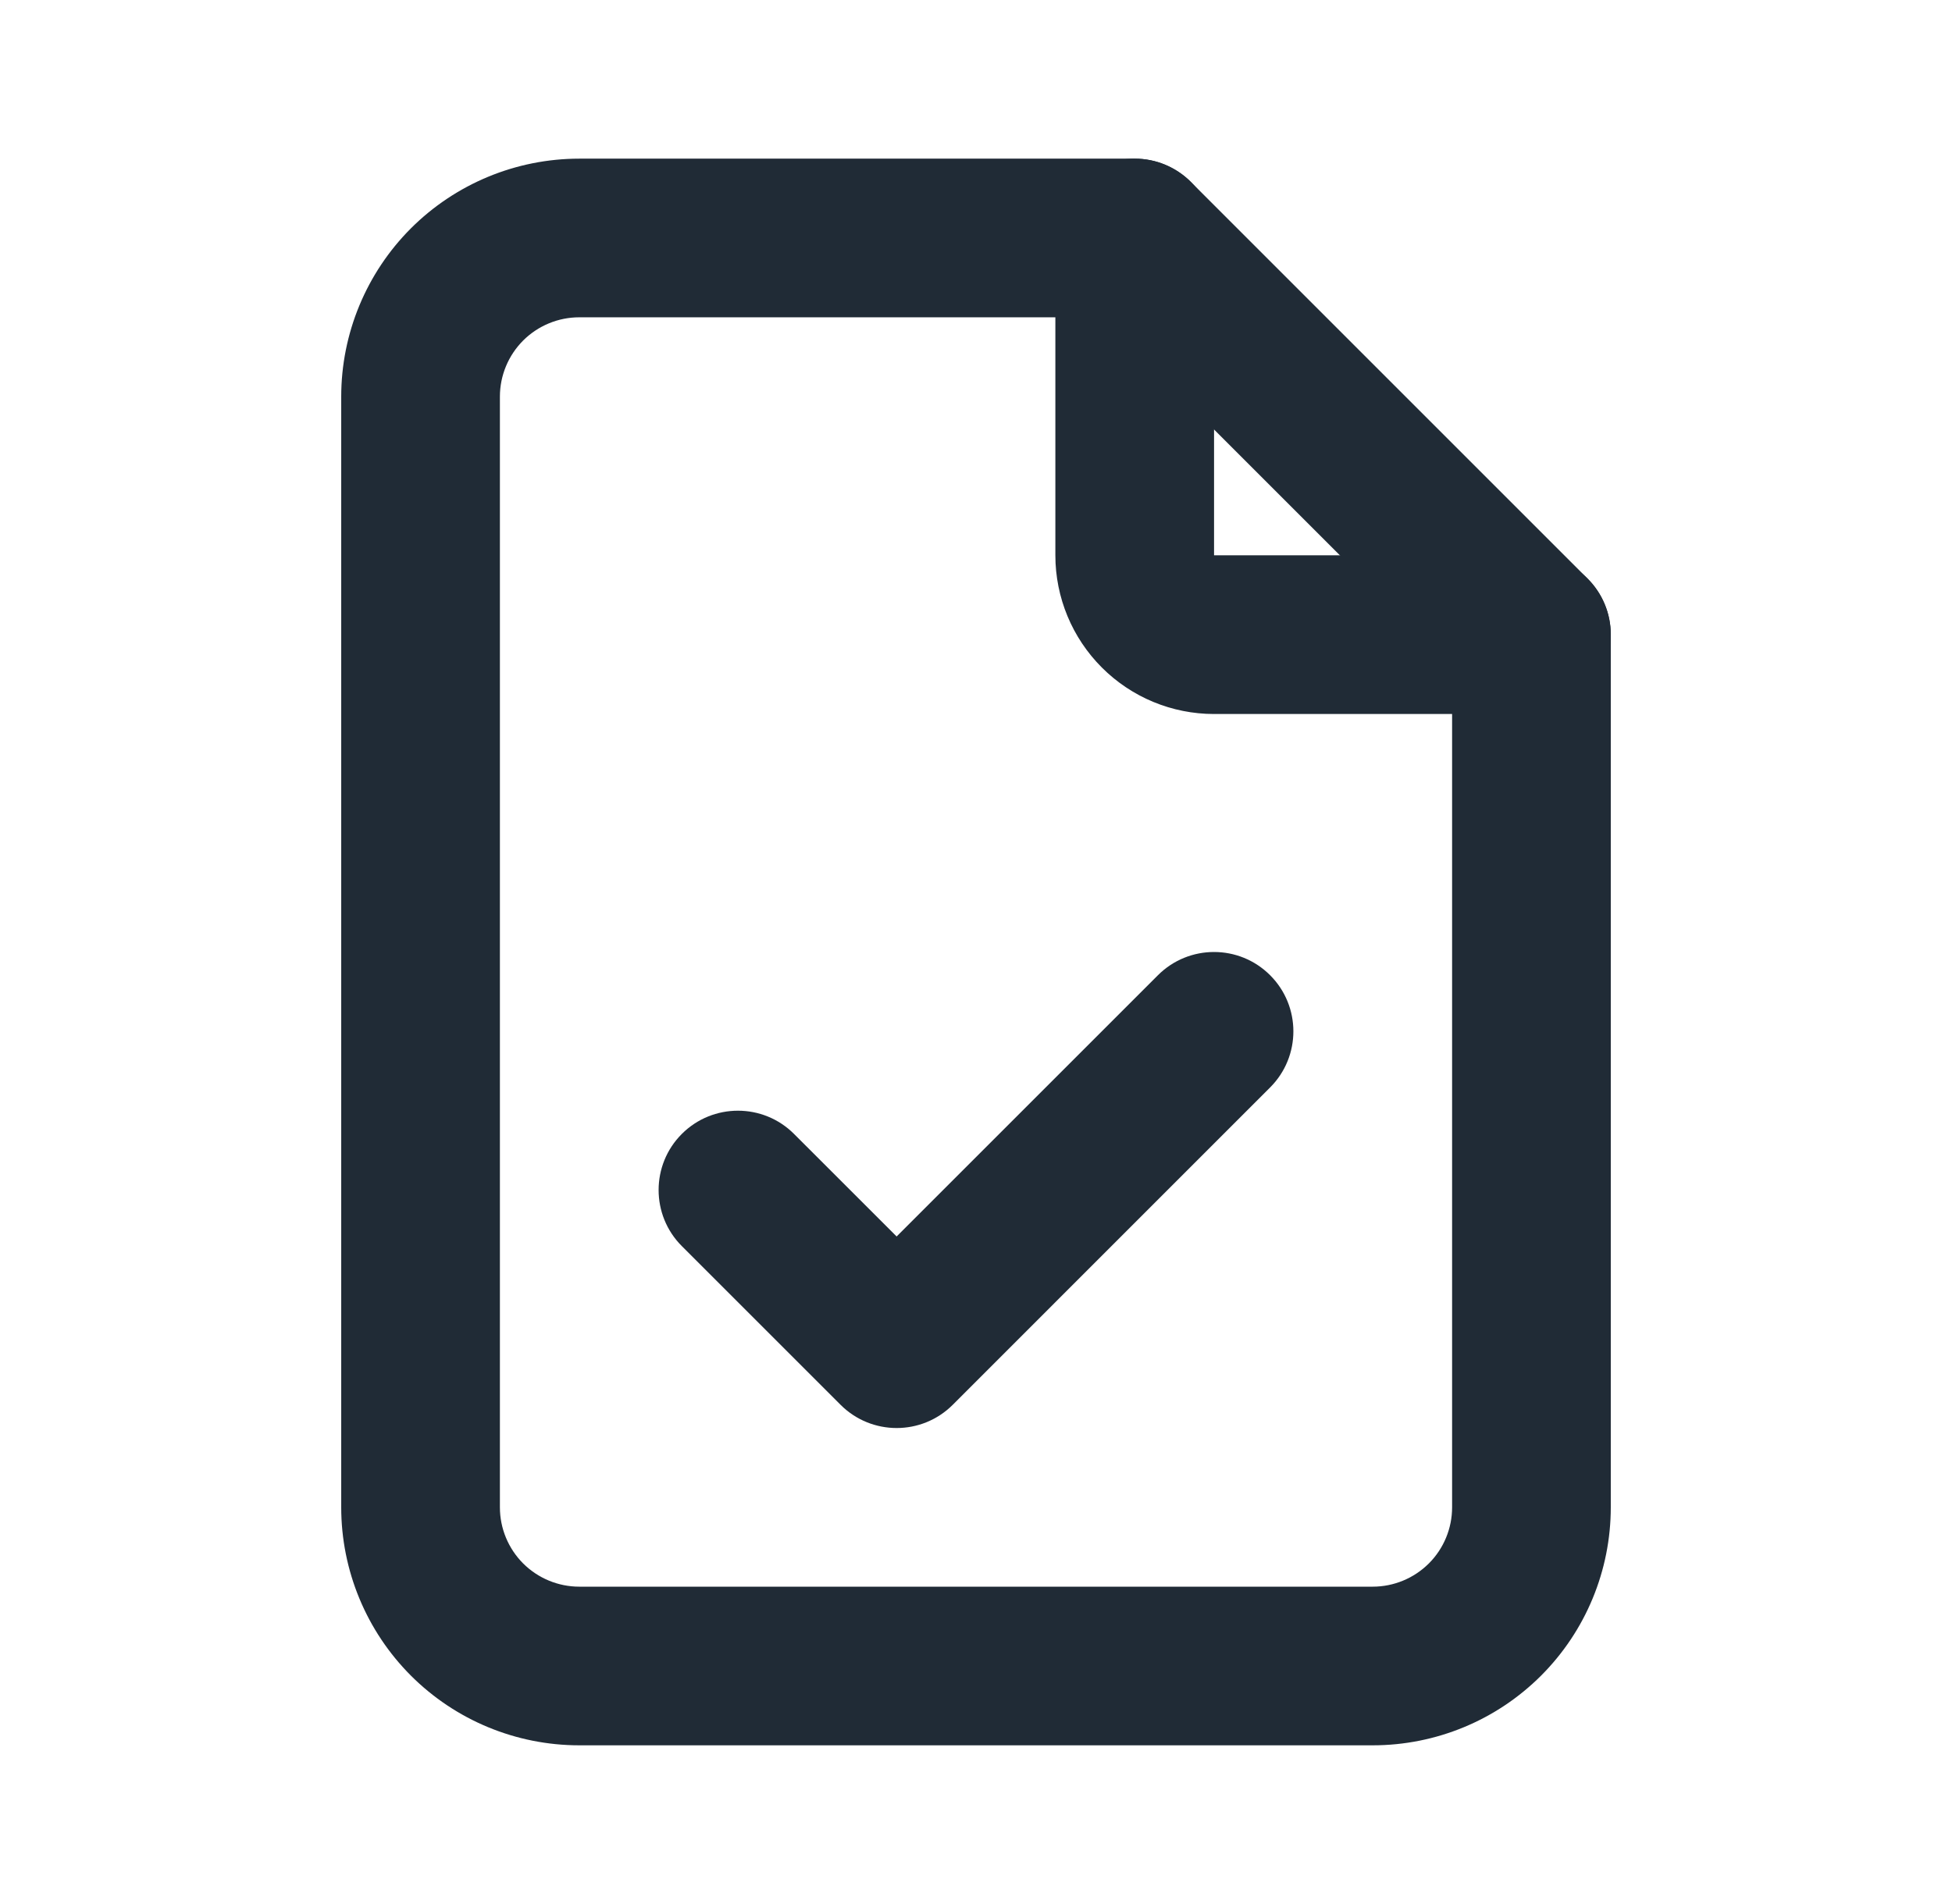 <svg width="41" height="40" viewBox="0 0 41 40" fill="none" xmlns="http://www.w3.org/2000/svg">
<g id="icon">
<path id="Vector (Stroke)" fill-rule="evenodd" clip-rule="evenodd" d="M23.833 3.333C24.754 3.333 25.5 4.079 25.5 5V11.666H32.167C33.087 11.666 33.833 12.412 33.833 13.333C33.833 14.254 33.087 15 32.167 15H25.5C24.616 15 23.768 14.649 23.143 14.023C22.518 13.398 22.167 12.55 22.167 11.666V5C22.167 4.079 22.913 3.333 23.833 3.333Z" fill="#202B36"/>
<path id="Vector (Stroke)_2" fill-rule="evenodd" clip-rule="evenodd" d="M12.167 6.666C11.725 6.666 11.301 6.842 10.988 7.154C10.676 7.467 10.5 7.891 10.5 8.333V31.666C10.5 32.108 10.676 32.532 10.988 32.845C11.301 33.157 11.725 33.333 12.167 33.333H28.833C29.275 33.333 29.699 33.157 30.012 32.845C30.325 32.532 30.5 32.108 30.5 31.666V14.023L23.143 6.666H12.167ZM8.631 4.797C9.569 3.86 10.841 3.333 12.167 3.333H23.833C24.275 3.333 24.699 3.509 25.012 3.821L33.345 12.155C33.658 12.467 33.833 12.891 33.833 13.333V31.666C33.833 32.992 33.307 34.264 32.369 35.202C31.431 36.14 30.16 36.666 28.833 36.666H12.167C10.841 36.666 9.569 36.14 8.631 35.202C7.694 34.264 7.167 32.992 7.167 31.666V8.333C7.167 7.007 7.694 5.735 8.631 4.797Z" fill="#202B36"/>
<path id="Vector (Stroke)_3" fill-rule="evenodd" clip-rule="evenodd" d="M26.678 20.488C27.329 21.139 27.329 22.194 26.678 22.845L20.012 29.512C19.361 30.163 18.306 30.163 17.655 29.512L14.321 26.178C13.671 25.528 13.671 24.472 14.321 23.822C14.972 23.171 16.028 23.171 16.678 23.822L18.833 25.976L24.321 20.488C24.972 19.837 26.028 19.837 26.678 20.488Z" fill="#202B36"/>
</g>
</svg>
